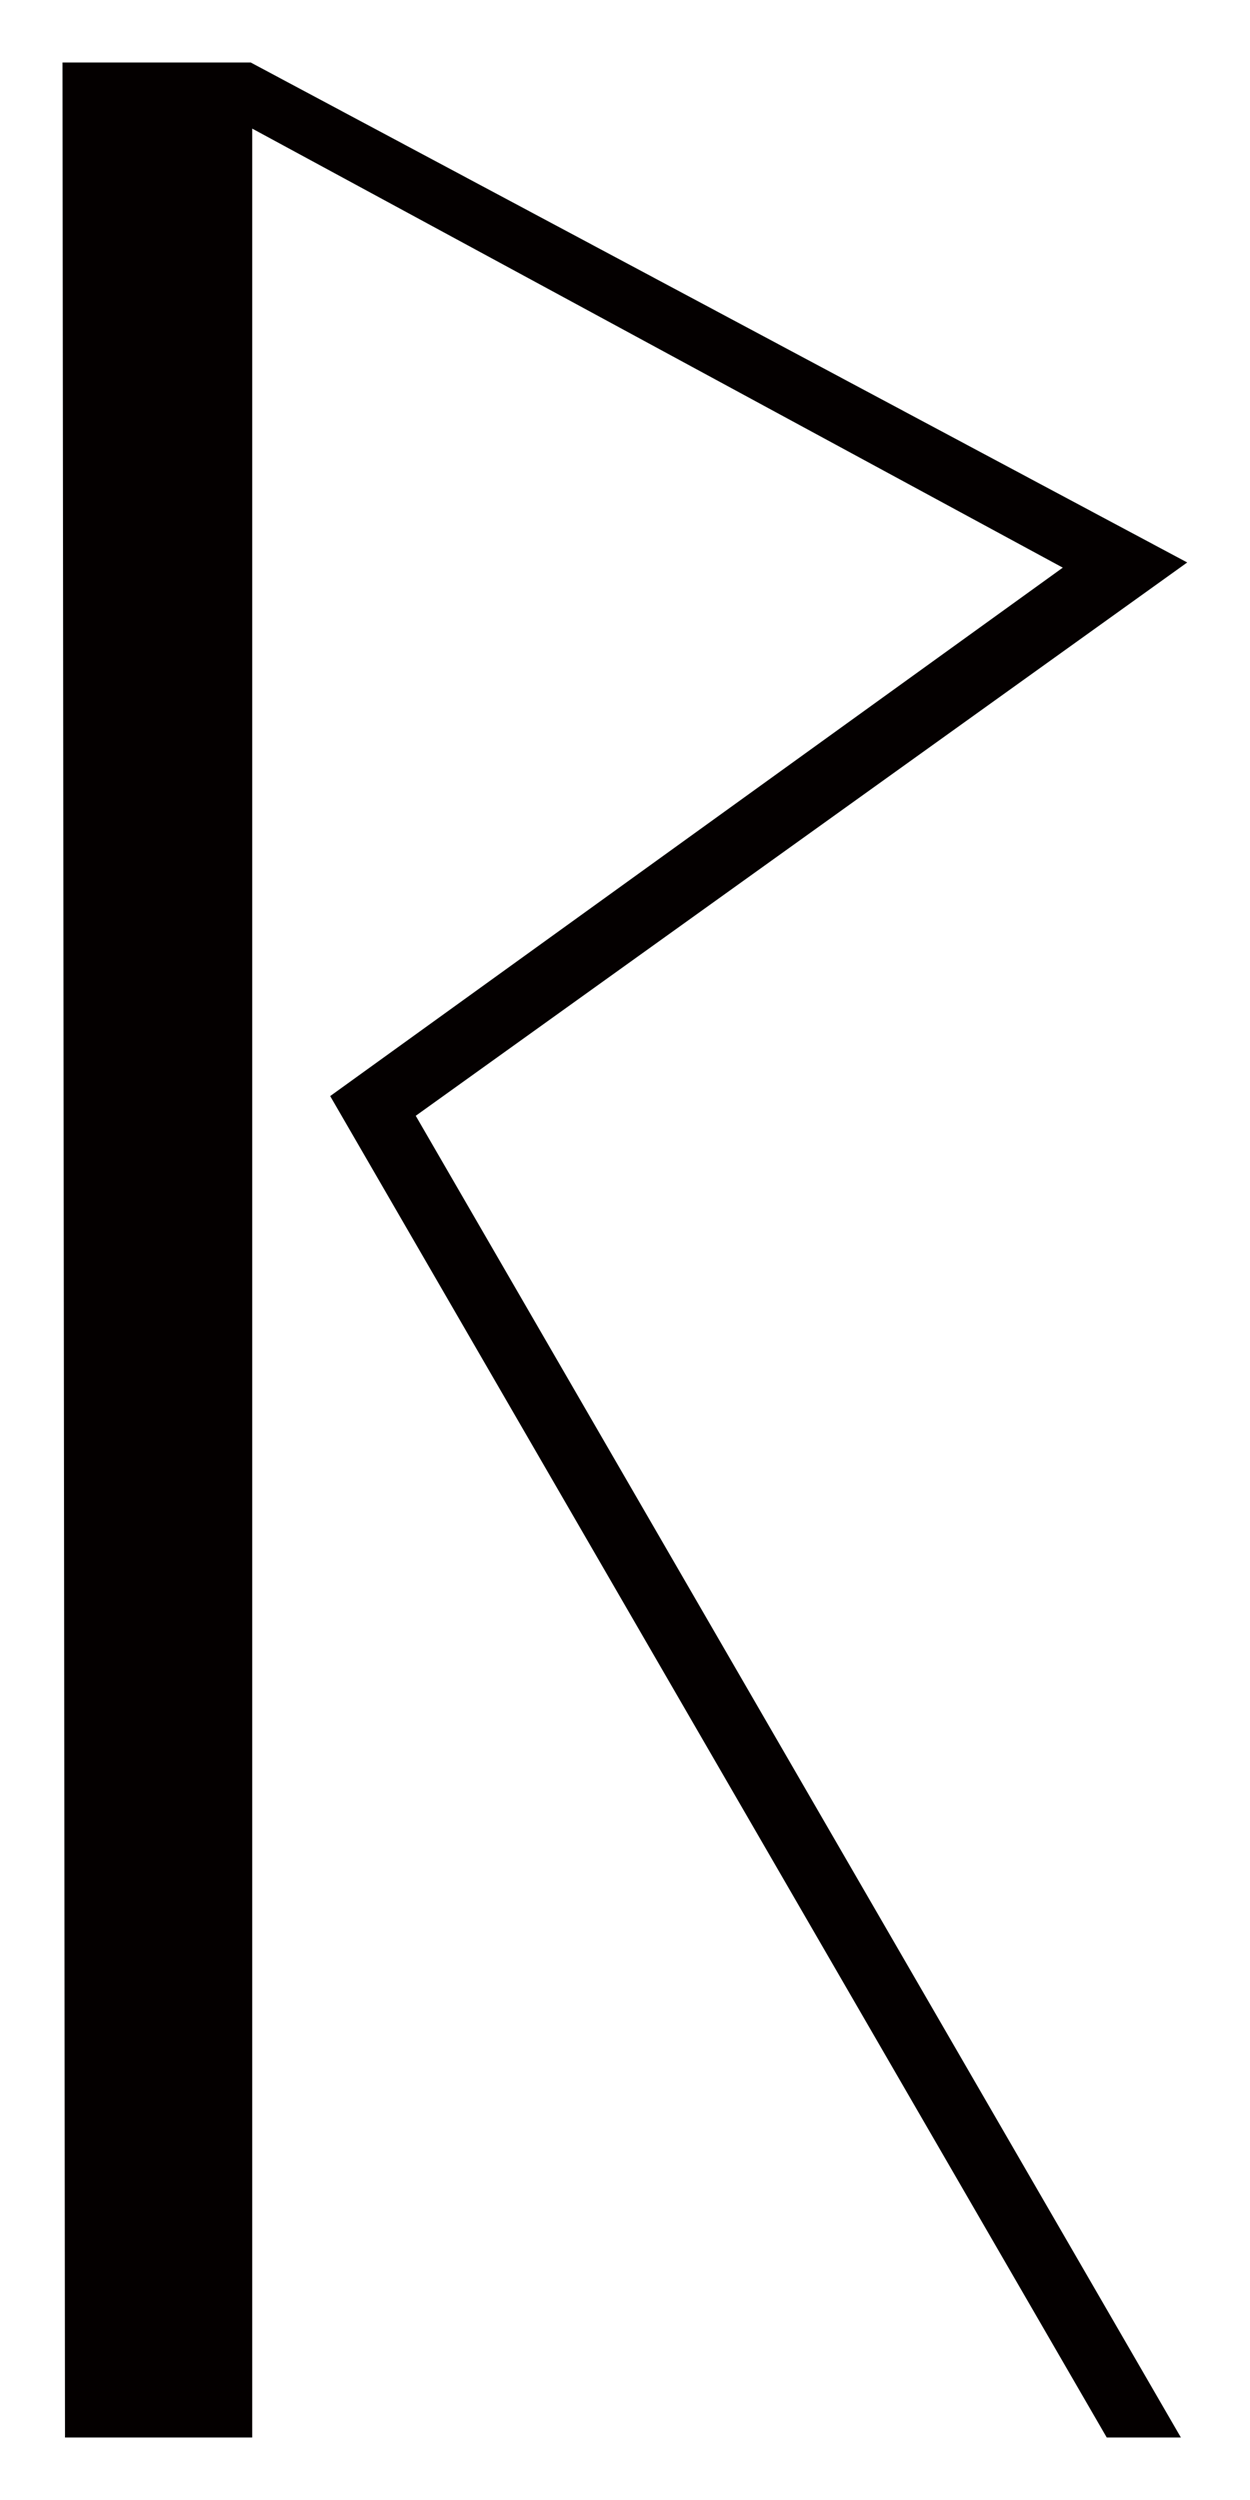 <?xml version="1.0" encoding="UTF-8"?>
<svg height="1000" width="500" xmlns:inkscape="http://www.inkscape.org/namespaces/inkscape" xmlns:sodipodi="http://sodipodi.sourceforge.net/DTD/sodipodi-0.dtd">
  <path id="polygon41" d="m 26,975 74.887,0 0,-923.561 324.227,175.622 -293.039,211.371 310.619,536.568 29.662,0 -306.059,-528.682 308.59,-221.331 -374.6,-199.987 -75.287,0 z " inkscape:connector-curvature="0" style="fill:#040000" />
</svg>
